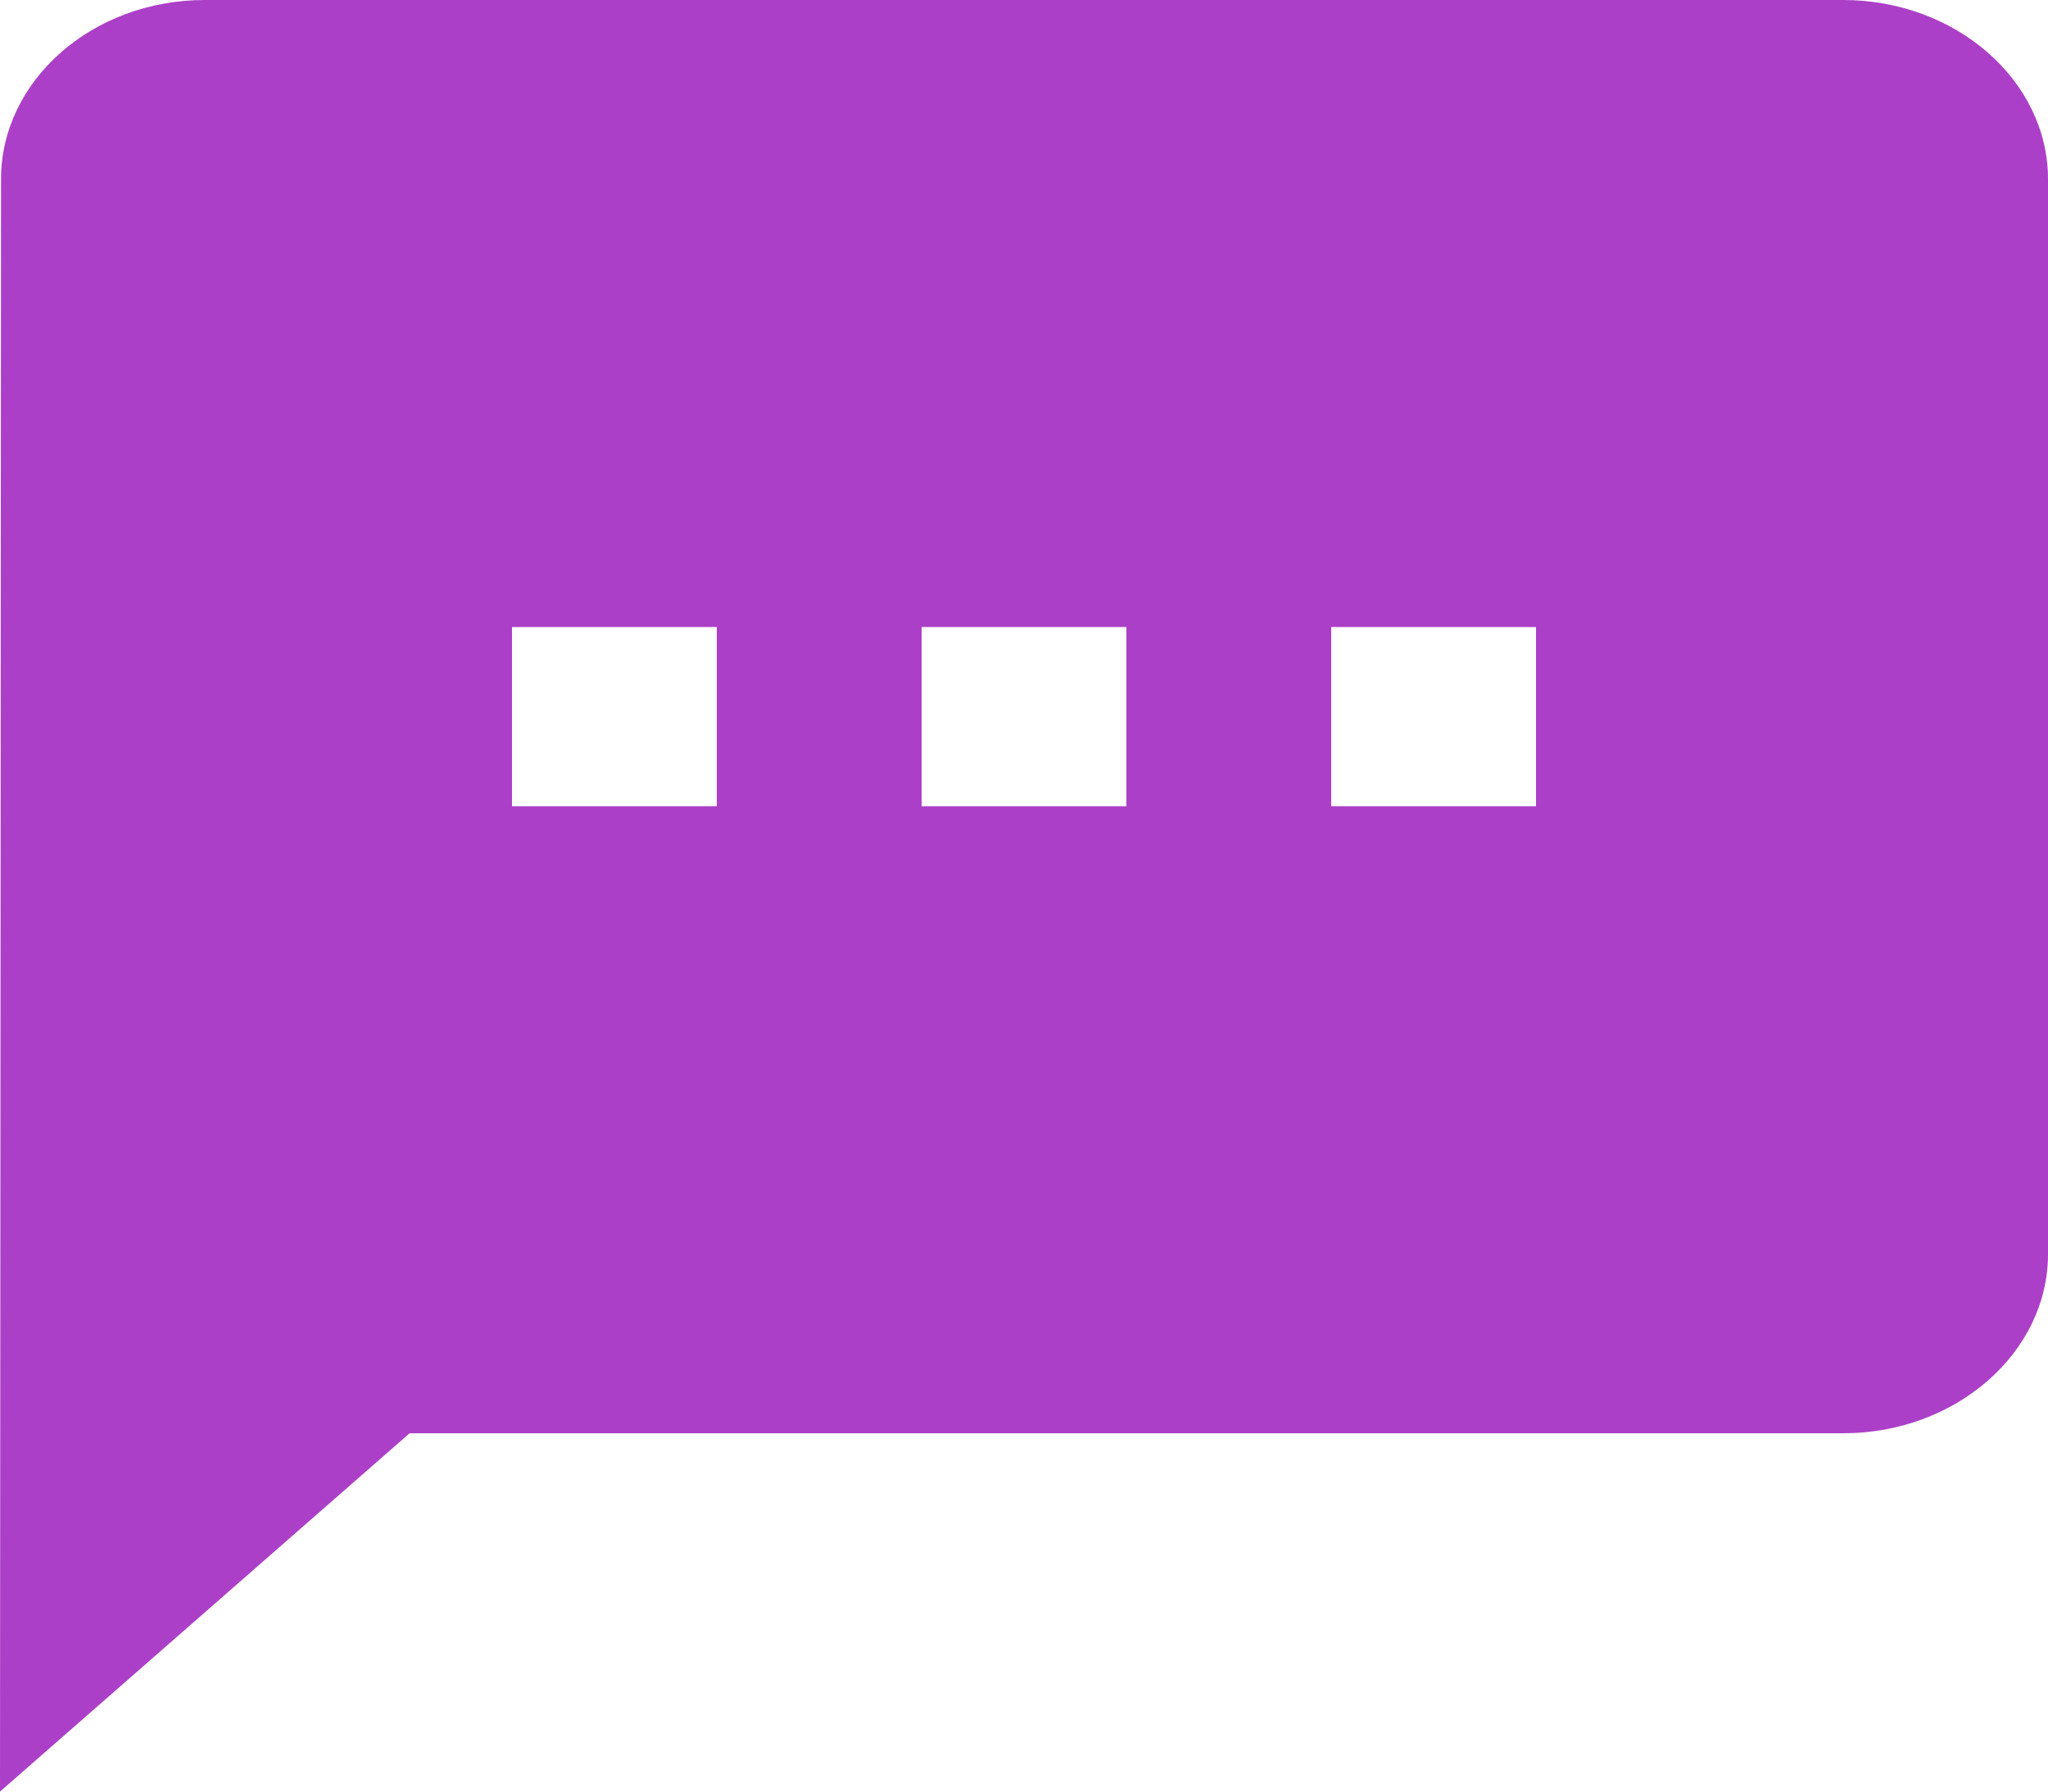 <svg width="16" height="14" viewBox="0 0 16 14" fill="none" xmlns="http://www.w3.org/2000/svg">
<path id="Vector" d="M14.4 0H1.6C0.72 0 0.008 0.63 0.008 1.4L0 14L3.2 11.2H14.4C15.28 11.2 16 10.57 16 9.8V1.4C16 0.63 15.28 0 14.4 0ZM5.6 6.3H4V4.9H5.6V6.3ZM8.8 6.3H7.2V4.9H8.8V6.3ZM12 6.3H10.4V4.9H12V6.3Z" fill="#AC3FC7"/>
</svg>
